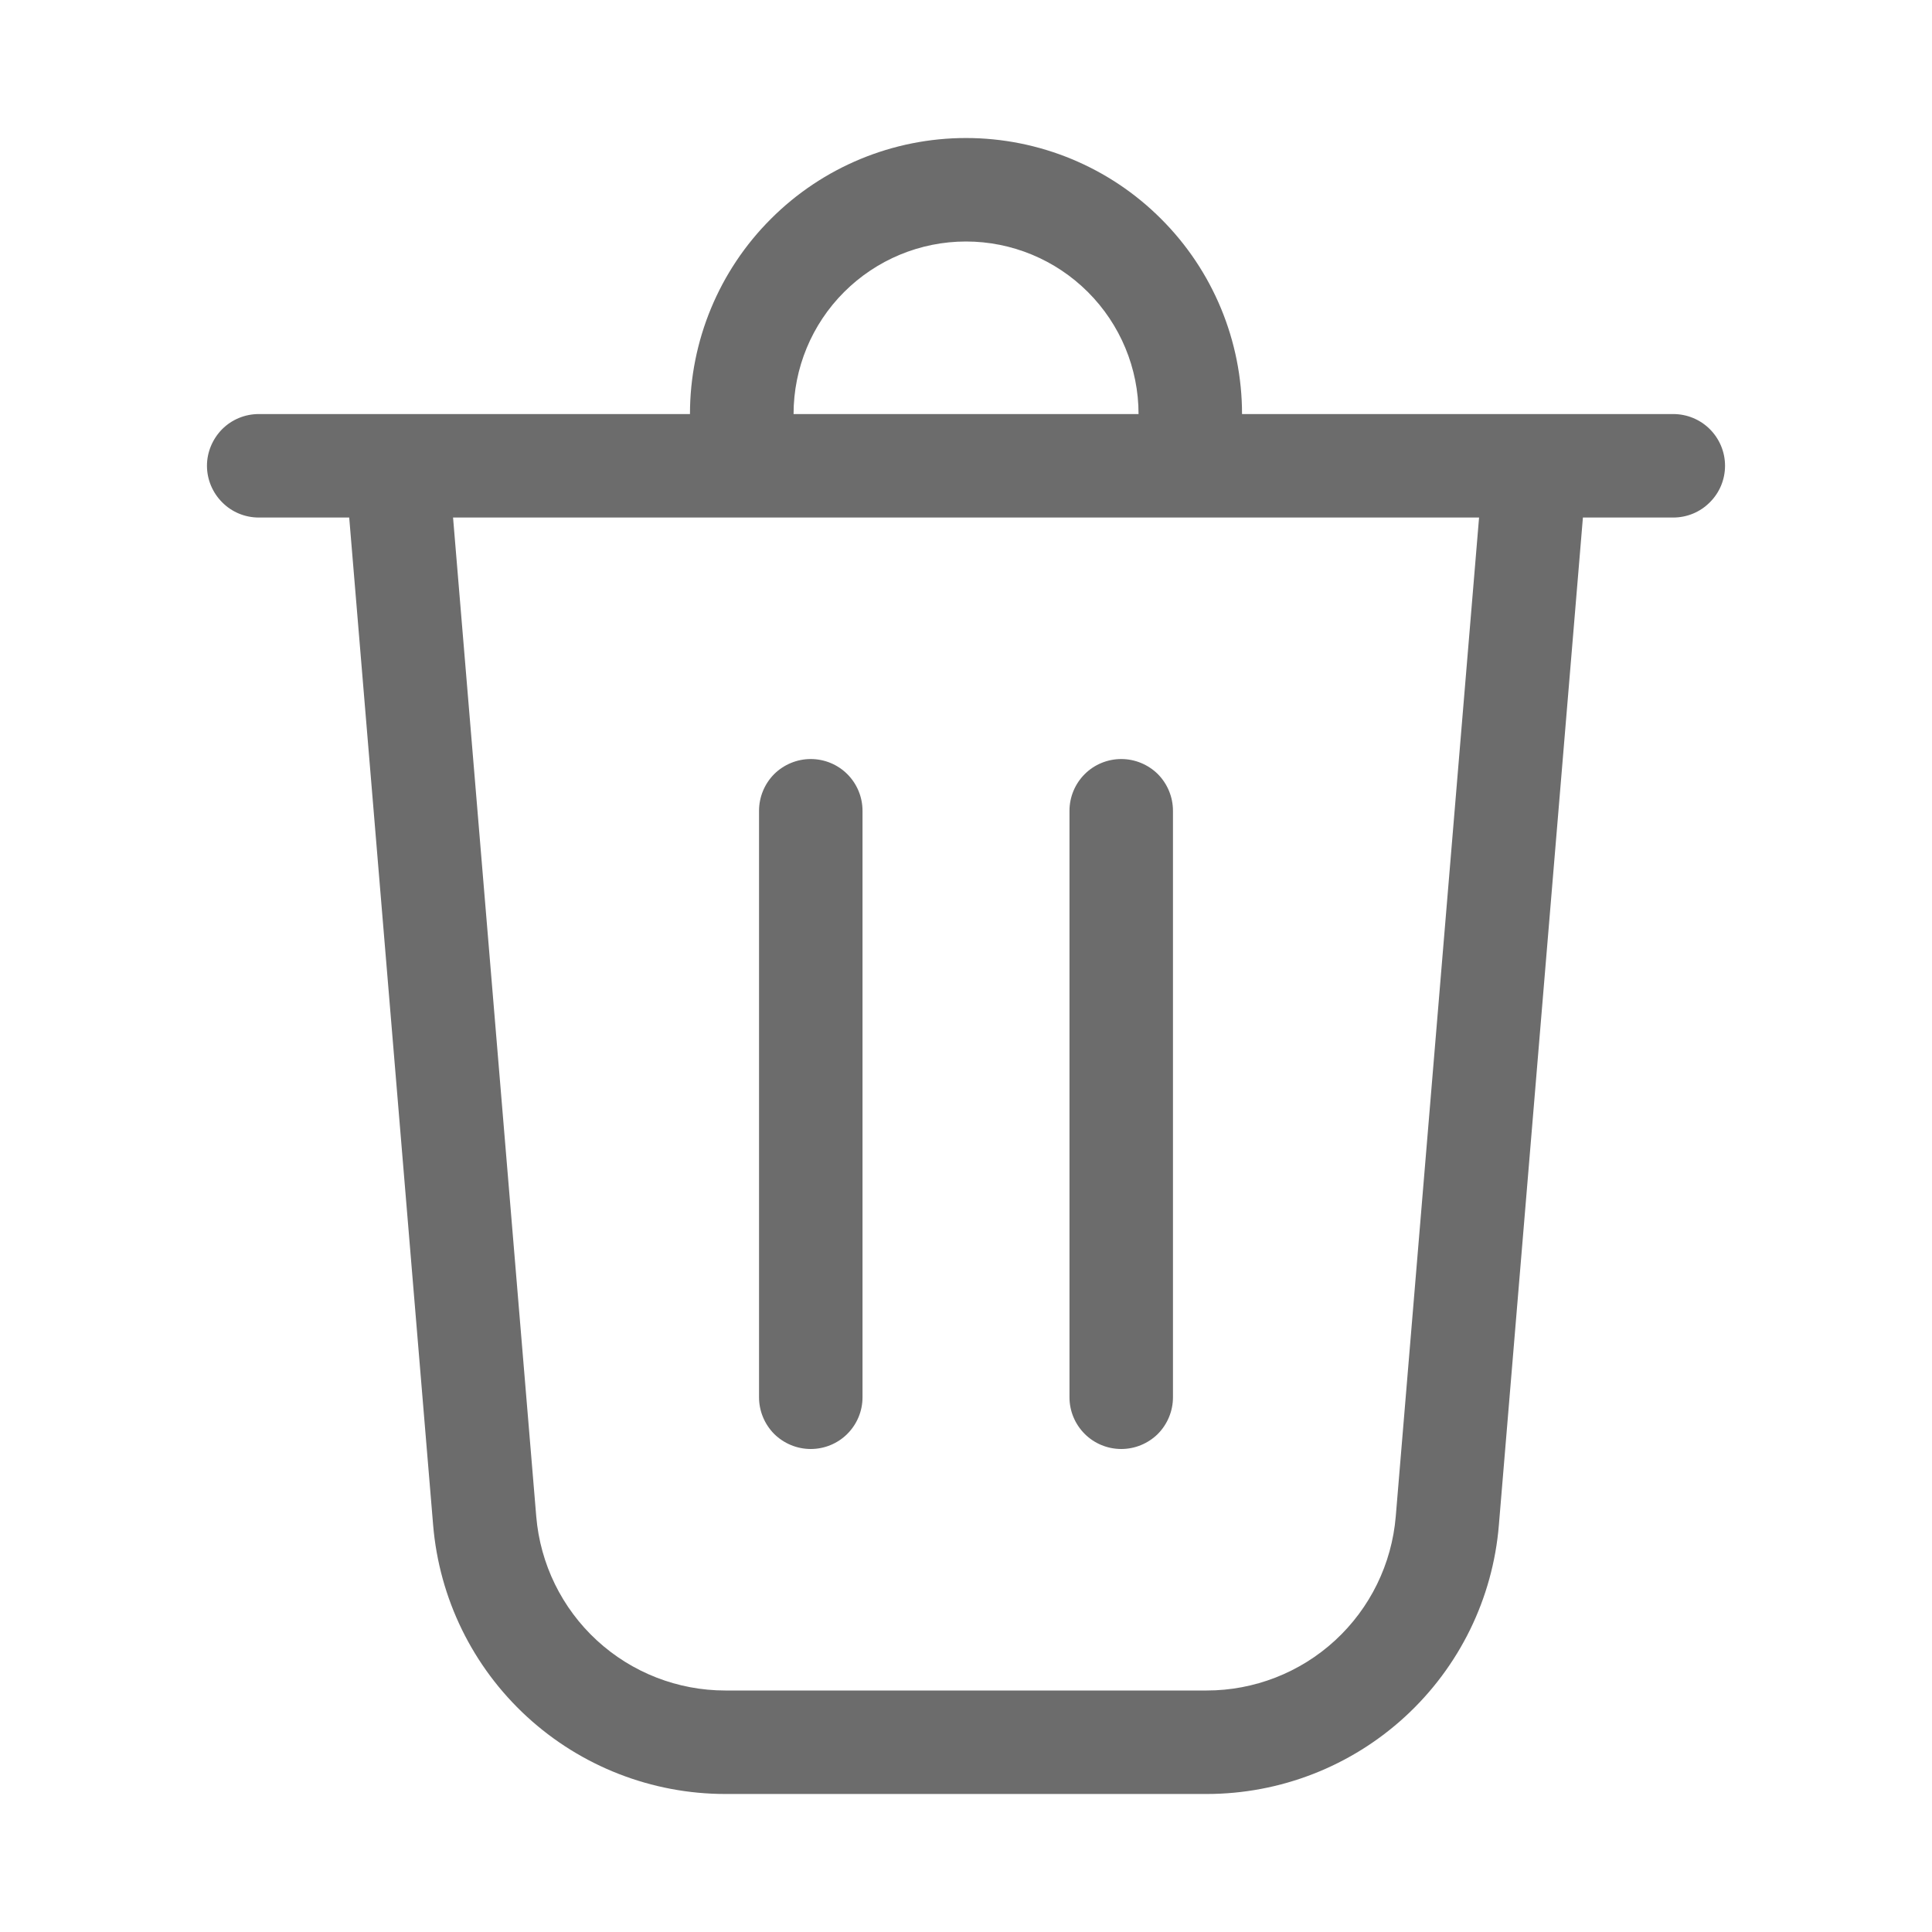 <svg width="16" height="16" viewBox="0 0 16 16" fill="none" xmlns="http://www.w3.org/2000/svg">
<path d="M6.572 3.429H9.429C9.429 3.05 9.278 2.687 9.01 2.419C8.742 2.151 8.379 2 8 2C7.621 2 7.258 2.151 6.99 2.419C6.722 2.687 6.572 3.05 6.572 3.429ZM5.714 3.429C5.714 2.823 5.955 2.241 6.384 1.813C6.812 1.384 7.394 1.143 8 1.143C8.606 1.143 9.188 1.384 9.616 1.813C10.045 2.241 10.286 2.823 10.286 3.429H13.857C13.971 3.429 14.08 3.474 14.16 3.554C14.241 3.635 14.286 3.744 14.286 3.857C14.286 3.971 14.241 4.08 14.16 4.16C14.08 4.241 13.971 4.286 13.857 4.286H13.109L12.413 12.63C12.363 13.238 12.086 13.803 11.637 14.216C11.189 14.628 10.602 14.857 9.993 14.857H6.007C5.398 14.857 4.811 14.628 4.363 14.216C3.914 13.803 3.638 13.238 3.587 12.63L2.892 4.286H2.143C2.029 4.286 1.92 4.241 1.84 4.16C1.76 4.08 1.714 3.971 1.714 3.857C1.714 3.744 1.76 3.635 1.84 3.554C1.92 3.474 2.029 3.429 2.143 3.429H5.714ZM4.441 12.559C4.474 12.952 4.653 13.318 4.943 13.585C5.233 13.852 5.613 14 6.007 14H9.993C10.387 14 10.767 13.852 11.057 13.585C11.347 13.318 11.526 12.952 11.559 12.559L12.249 4.286H3.752L4.441 12.559ZM6.714 6.286C6.828 6.286 6.937 6.331 7.017 6.411C7.098 6.492 7.143 6.601 7.143 6.715V11.572C7.143 11.685 7.098 11.794 7.017 11.875C6.937 11.955 6.828 12 6.714 12C6.601 12 6.492 11.955 6.411 11.875C6.331 11.794 6.286 11.685 6.286 11.572V6.715C6.286 6.601 6.331 6.492 6.411 6.411C6.492 6.331 6.601 6.286 6.714 6.286ZM9.714 6.715C9.714 6.601 9.669 6.492 9.589 6.411C9.508 6.331 9.399 6.286 9.286 6.286C9.172 6.286 9.063 6.331 8.983 6.411C8.902 6.492 8.857 6.601 8.857 6.715V11.572C8.857 11.685 8.902 11.794 8.983 11.875C9.063 11.955 9.172 12 9.286 12C9.399 12 9.508 11.955 9.589 11.875C9.669 11.794 9.714 11.685 9.714 11.572V6.715Z" fill="#6C6C6C"/>
</svg>
